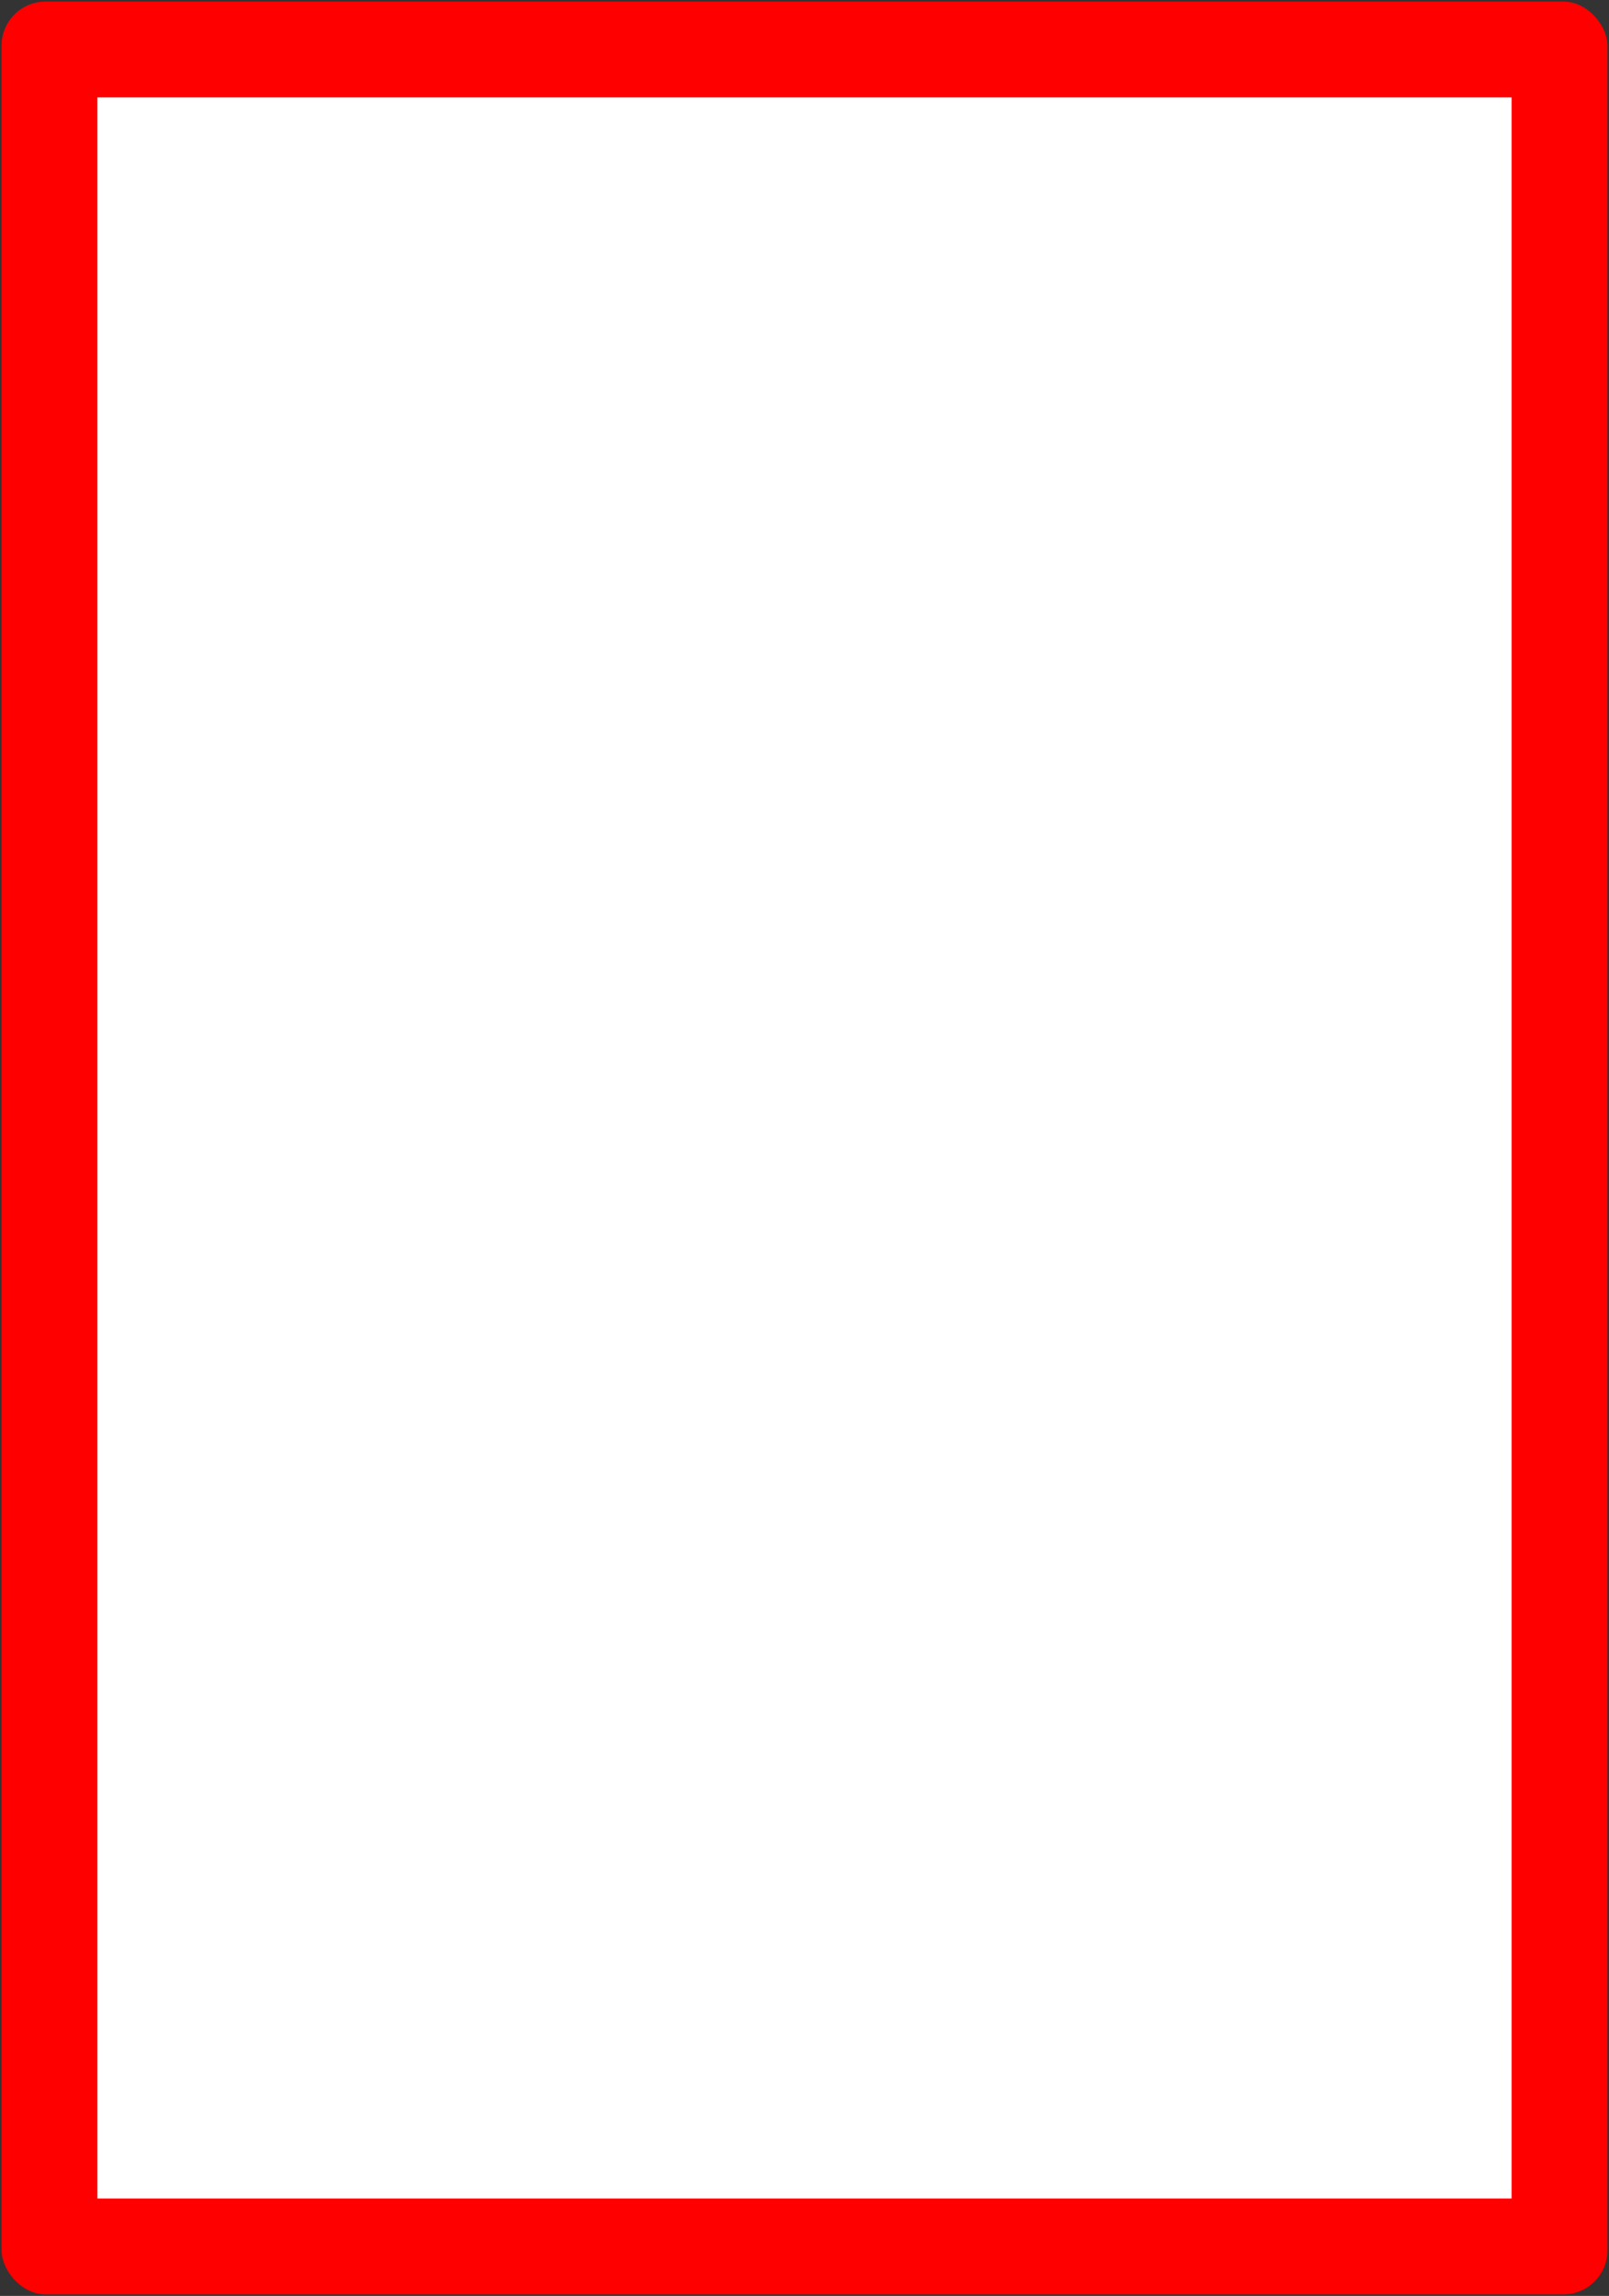 <?xml version="1.0" encoding="UTF-8" standalone="no"?>
<svg
   xmlns:dc="http://purl.org/dc/elements/1.1/"
   xmlns:cc="http://creativecommons.org/ns#"
   xmlns:rdf="http://www.w3.org/1999/02/22-rdf-syntax-ns#"
   xmlns:svg="http://www.w3.org/2000/svg"
   xmlns="http://www.w3.org/2000/svg"
   width="1024"
   height="1461"
   viewBox="0 0 270.933 386.556"
   version="1.1"
   id="svg8">
  <rect x="0" y="0" width="270.933" height="386.556" fill="#333333" stroke="none"/>
  <defs
     id="defs2" />
  <g
     id="layer3"
     style="display:inline">
    <rect
       style="fill:#ff0000;fill-opacity:1;stroke:none;stroke-width:0.529;stroke-linecap:round;stroke-linejoin:round;stroke-miterlimit:4;stroke-dasharray:none;stroke-opacity:1;paint-order:markers stroke fill"
       id="rect897"
       width="270.404"
       height="386.027"
       x="0.265"
       y="0.265"
       rx="7.408"
       ry="7.408" />
    <rect
       style="fill:#ffffff;fill-opacity:1;stroke:none;stroke-width:0.529;stroke-linecap:round;stroke-linejoin:round;stroke-miterlimit:4;stroke-dasharray:none;stroke-opacity:1;paint-order:markers stroke fill"
       id="rect899"
       width="238.125"
       height="353.748"
       x="16.404"
       y="16.404" />
  </g>
</svg>
